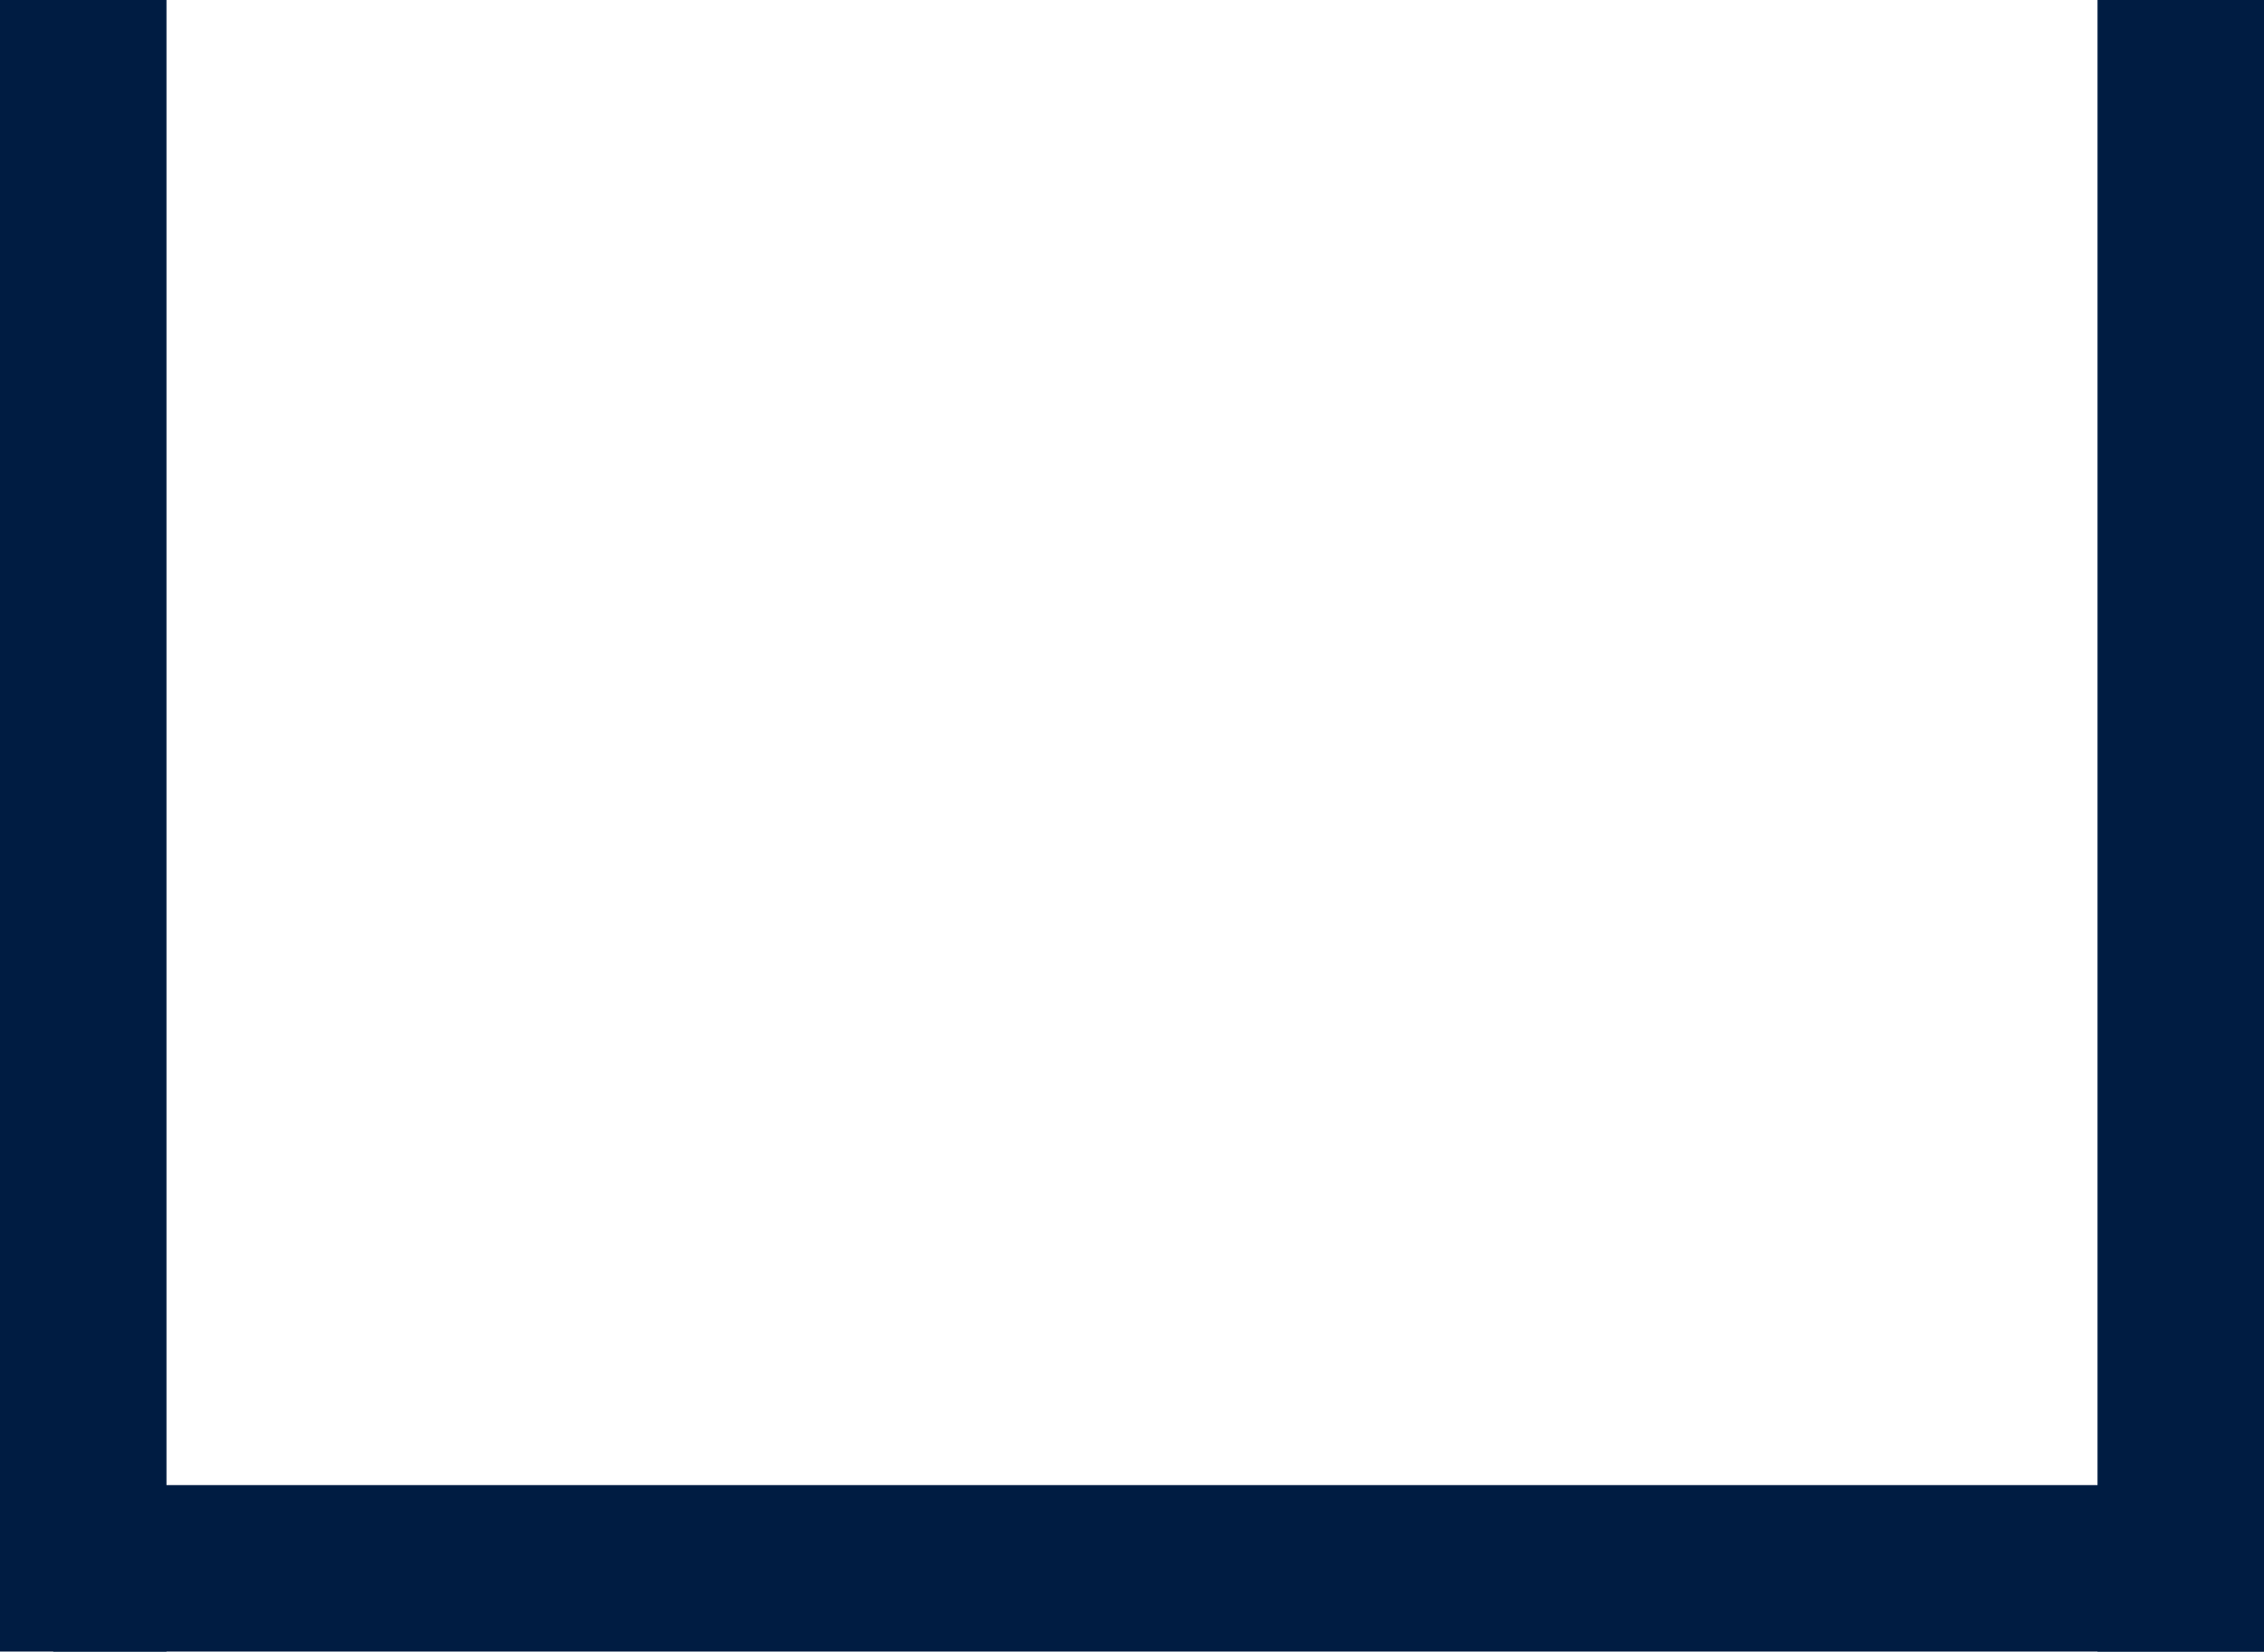 <svg version="1.1" xmlns="http://www.w3.org/2000/svg" xmlns:xlink="http://www.w3.org/1999/xlink" width="510.511" height="372.372" viewBox="0,0,510.511,372.372"><g transform="translate(14.463,7.369)"><g data-paper-data="{&quot;isPaintingLayer&quot;:true}" fill="#001c42" fill-rule="nonzero" stroke="none" stroke-width="0" stroke-linecap="butt" stroke-linejoin="miter" stroke-miterlimit="10" stroke-dasharray="" stroke-dashoffset="0" style="mix-blend-mode: normal"><path d="M458.51,-7.369h37.538v372.372h-37.538z"/><path d="M496.047,327.466v37.538h-498.498v-37.538z" data-paper-data="{&quot;index&quot;:null}"/><path d="M-14.463,-7.369h37.538v372.372h-37.538z"/></g></g></svg>